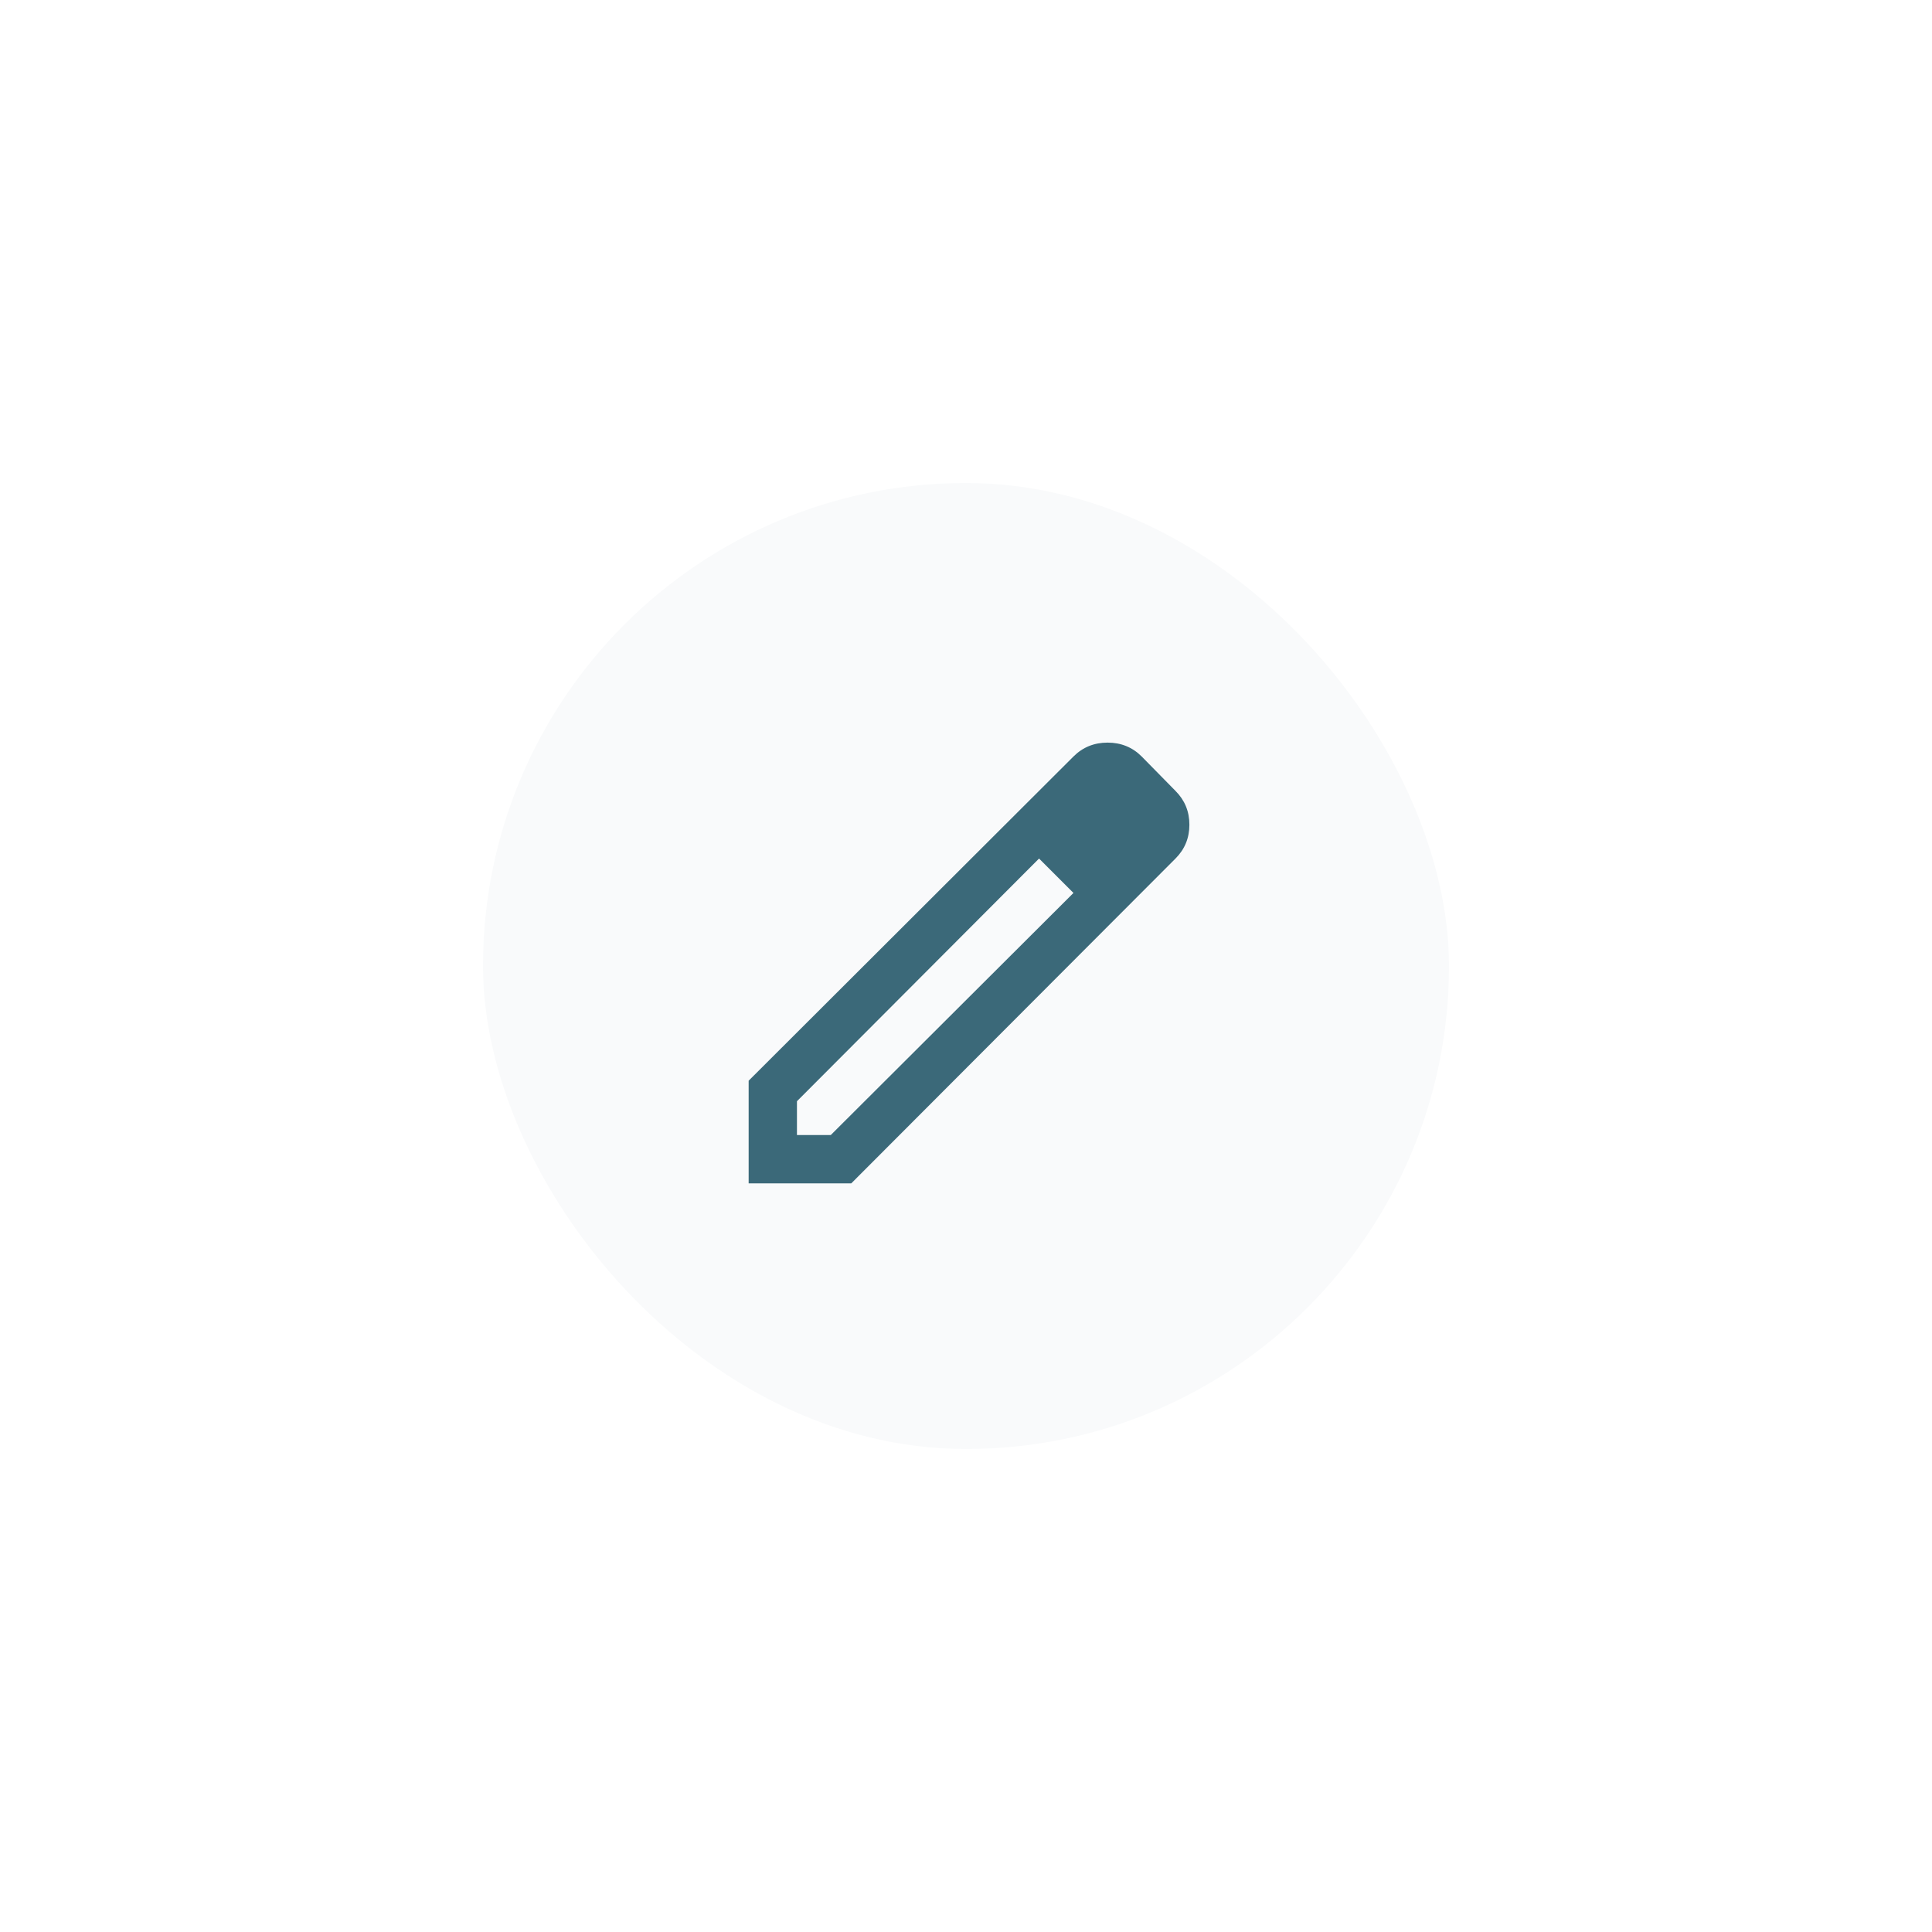 <svg width="80" height="80" viewBox="0 0 80 80" fill="none" xmlns="http://www.w3.org/2000/svg">
<g filter="url(#filter0_d_49_18394)">
<g clip-path="url(#clip0_49_18394)">
<rect x="16" y="8" width="40" height="40" rx="20" fill="#F9FAFB"/>
<path d="M29 35H30.4L40.45 24.975L39.75 24.25L39.025 23.55L29 33.6V35ZM27 37V32.75L40.45 19.325C40.833 18.942 41.304 18.75 41.863 18.75C42.421 18.75 42.892 18.942 43.275 19.325L44.675 20.75C45.058 21.133 45.25 21.6 45.25 22.15C45.25 22.7 45.058 23.167 44.675 23.55L31.25 37H27ZM40.45 24.975L39.75 24.25L39.025 23.55L40.45 24.975Z" fill="#3B6979"/>
</g>
</g>
<defs>
<filter id="filter0_d_49_18394" x="0" y="0" width="80" height="80" filterUnits="userSpaceOnUse" color-interpolation-filters="sRGB">
<feFlood flood-opacity="0" result="BackgroundImageFix"/>
<feColorMatrix in="SourceAlpha" type="matrix" values="0 0 0 0 0 0 0 0 0 0 0 0 0 0 0 0 0 0 127 0" result="hardAlpha"/>
<feOffset dx="4" dy="12"/>
<feGaussianBlur stdDeviation="10"/>
<feComposite in2="hardAlpha" operator="out"/>
<feColorMatrix type="matrix" values="0 0 0 0 0 0 0 0 0 0 0 0 0 0 0 0 0 0 0.09 0"/>
<feBlend mode="normal" in2="BackgroundImageFix" result="effect1_dropShadow_49_18394"/>
<feBlend mode="normal" in="SourceGraphic" in2="effect1_dropShadow_49_18394" result="shape"/>
</filter>
<clipPath id="clip0_49_18394">
<rect x="16" y="8" width="40" height="40" rx="20" fill="white"/>
</clipPath>
</defs>
</svg>
